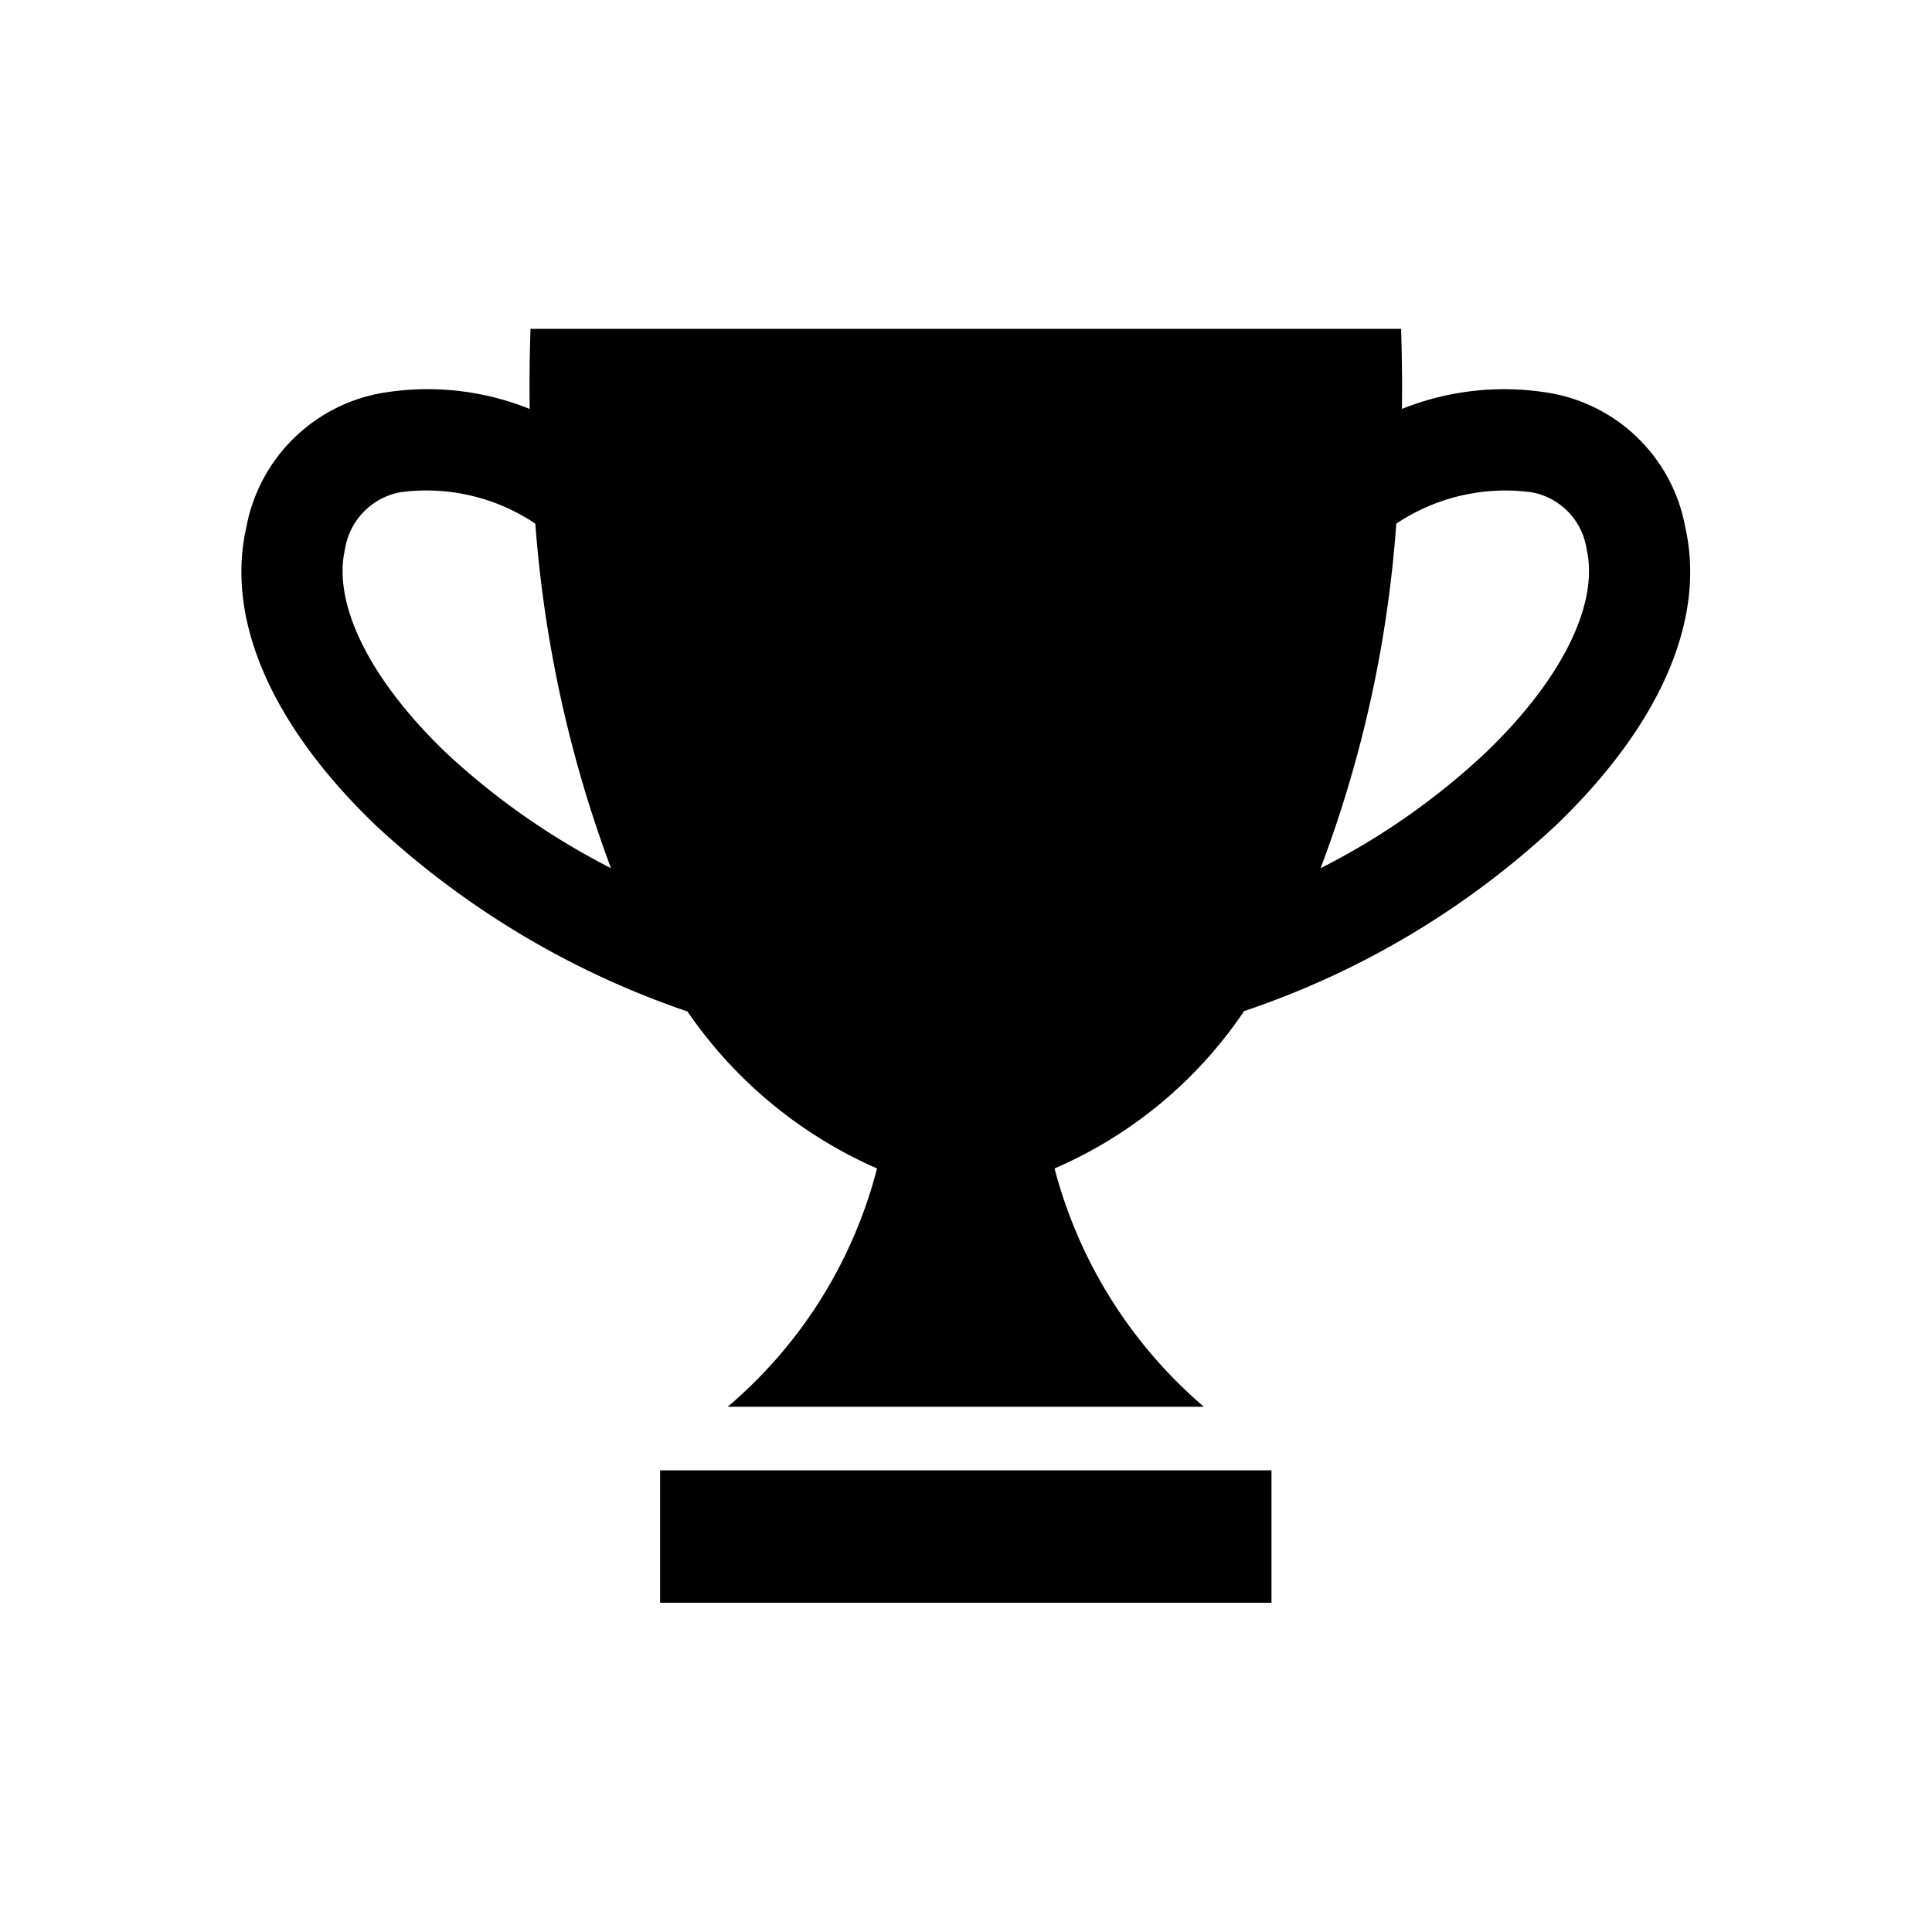 <svg xmlns="http://www.w3.org/2000/svg" width="48" height="48" viewBox="0 0 48 48"><title>m.king</title><path d="M41.87,13.1A4.135,4.135,0,0,0,38.59,9.78a6.816,6.816,0,0,0-3.76.38c.01-.68,0-1.35-.02-1.99H13.18c-.02.64-.03,1.31-.02,1.99A6.797,6.797,0,0,0,9.4,9.78,4.161,4.161,0,0,0,6.12,13.1c-.52,2.3.63,4.93,3.23,7.42a21.601,21.601,0,0,0,7.73,4.61,11.104,11.104,0,0,0,4.71,3.9,11.548,11.548,0,0,1-3.71,5.92H29.91a11.679,11.679,0,0,1-3.71-5.92,10.882,10.882,0,0,0,4.71-3.91,21.265,21.265,0,0,0,7.73-4.6C41.24,18.03,42.39,15.4,41.87,13.1ZM11.09,18.71C9.2,16.9,8.26,15.02,8.57,13.65a1.712,1.712,0,0,1,1.37-1.42,4.857,4.857,0,0,1,3.36.78,31.014,31.014,0,0,0,1.88,8.56A18.025,18.025,0,0,1,11.09,18.71Zm25.81,0a17.595,17.595,0,0,1-4.09,2.86,30.307,30.307,0,0,0,1.88-8.56,4.882,4.882,0,0,1,3.36-.78,1.688,1.688,0,0,1,1.37,1.42C39.73,15.02,38.79,16.9,36.9,18.71Z"/><rect x="16.4" y="36.53" width="15.19" height="3.29"/></svg>